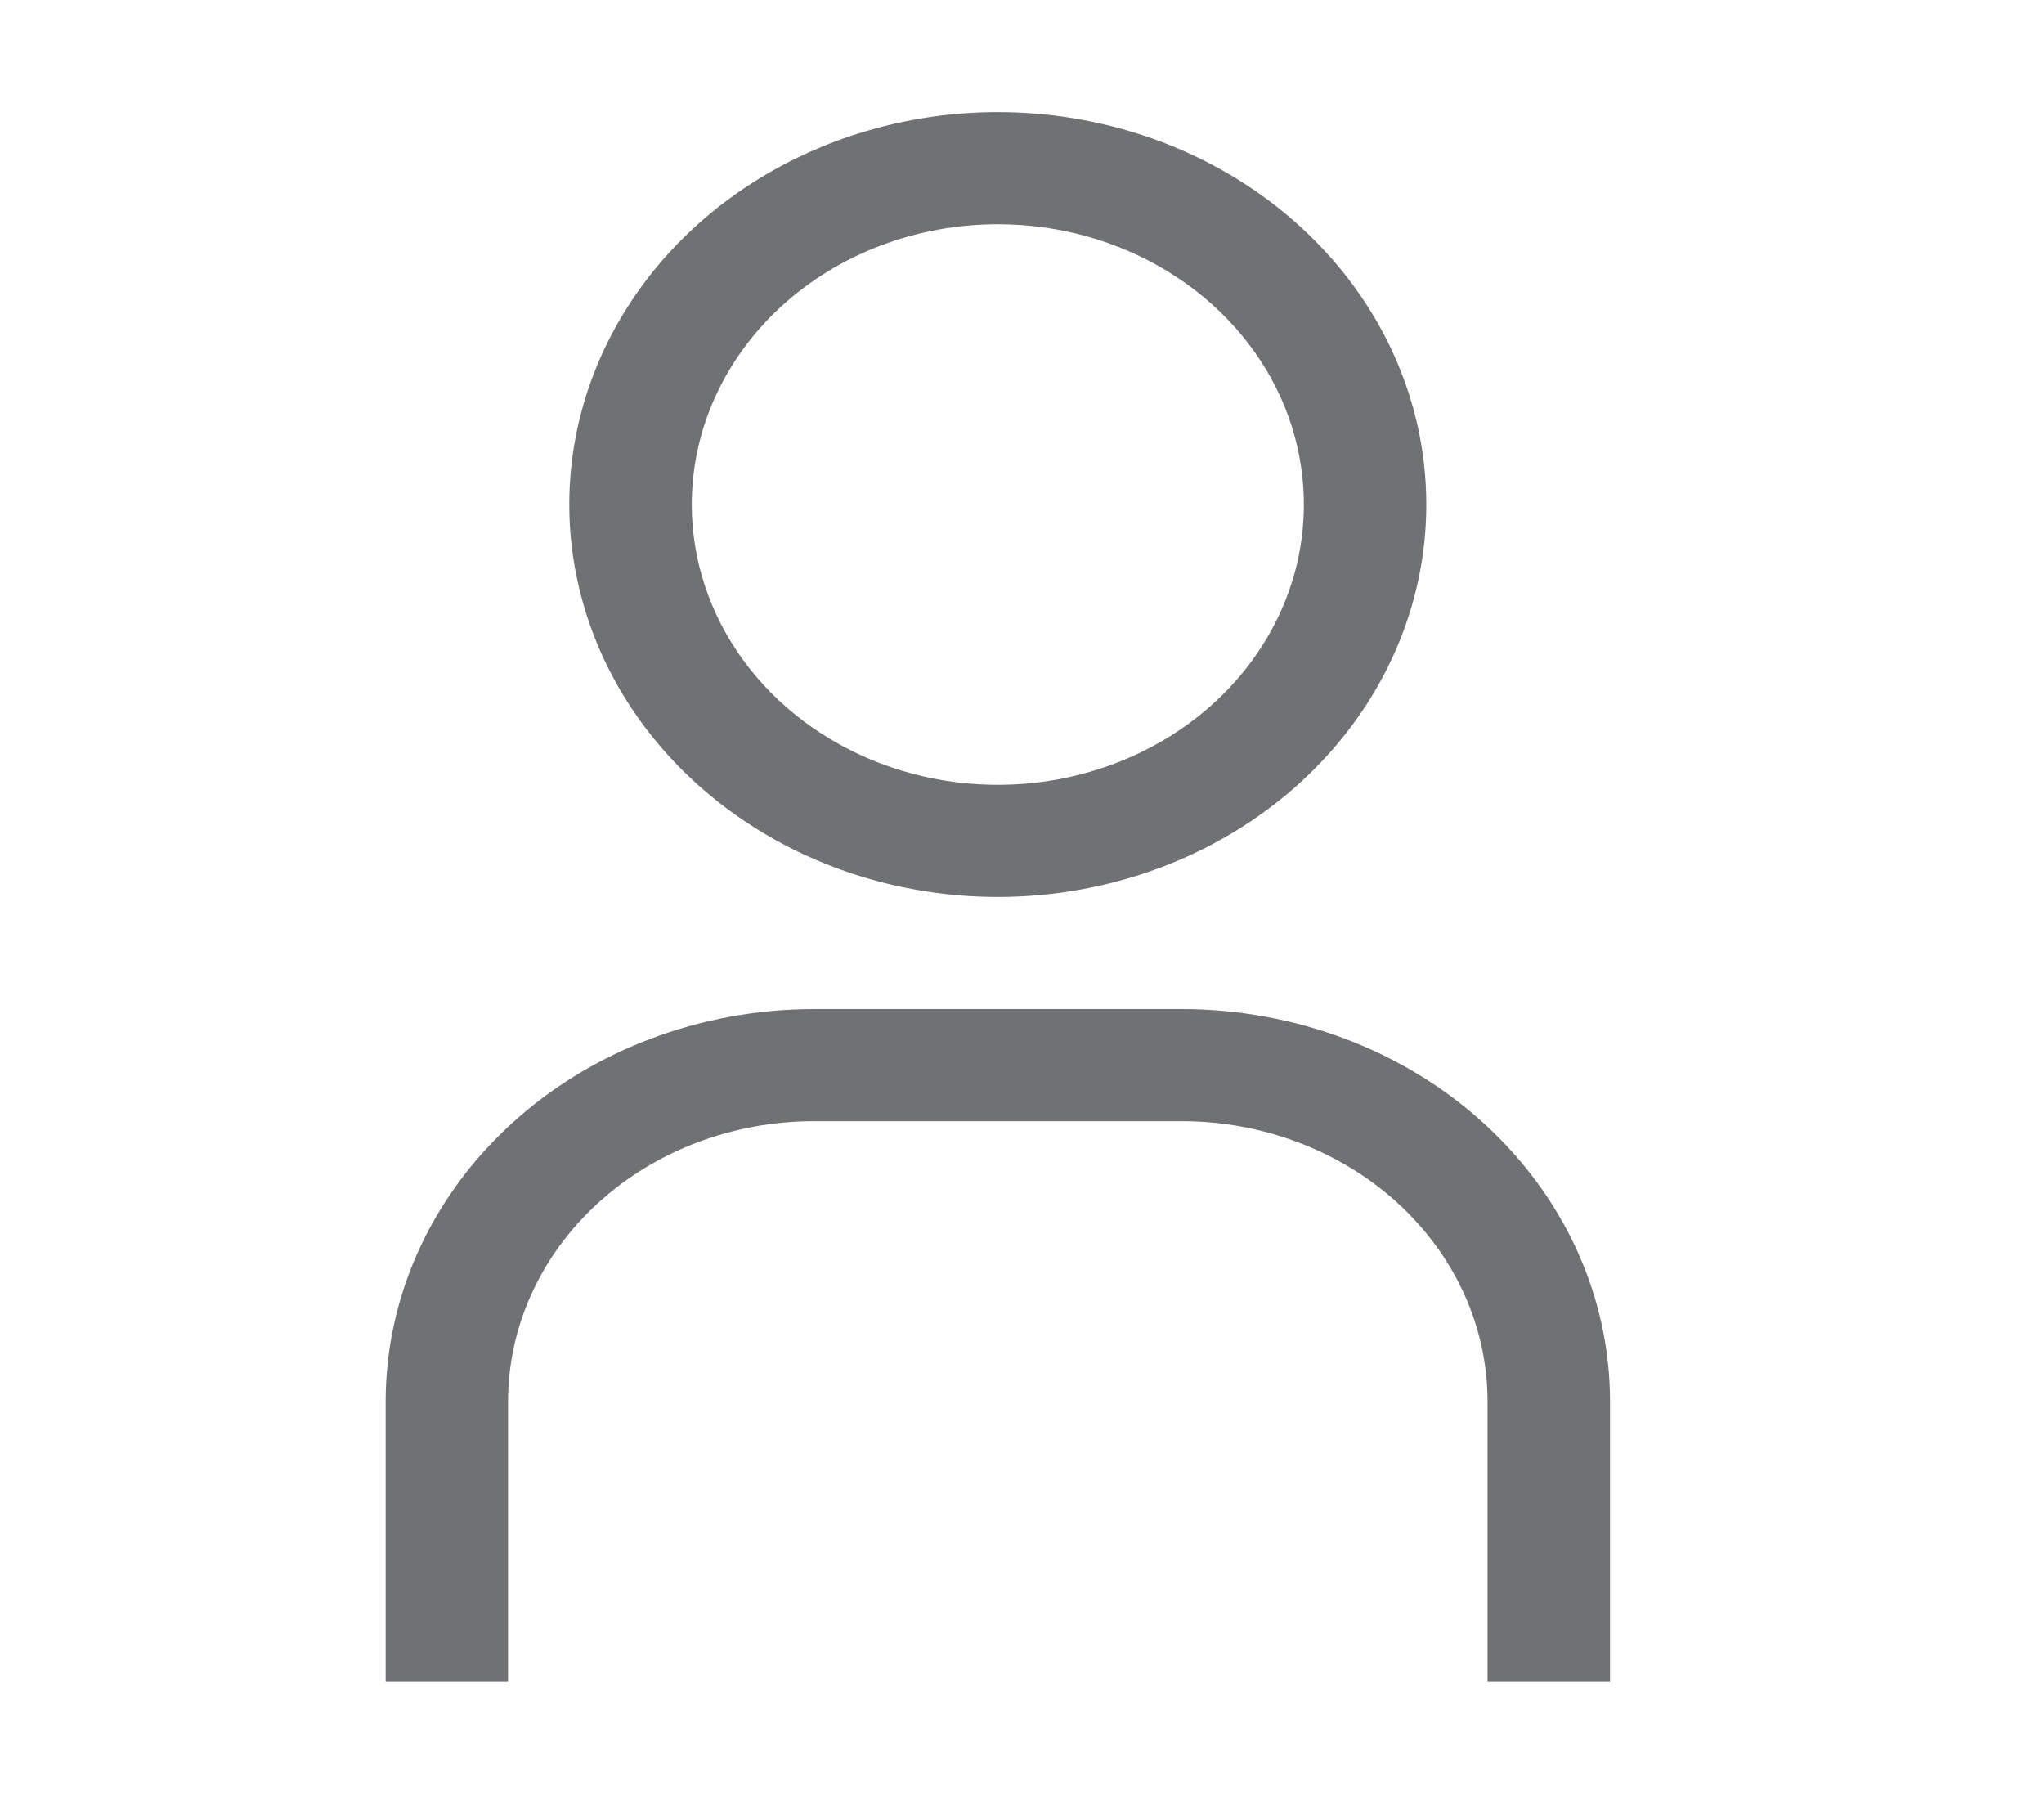 <svg width="25" height="22" viewBox="0 0 25 22" fill="none" xmlns="http://www.w3.org/2000/svg">
<path d="M12.204 2.742C12.945 2.742 13.668 2.943 14.284 3.32C14.9 3.696 15.38 4.232 15.663 4.858C15.946 5.484 16.02 6.174 15.876 6.839C15.732 7.503 15.375 8.114 14.851 8.594C14.328 9.073 13.661 9.399 12.935 9.532C12.208 9.664 11.456 9.596 10.772 9.337C10.088 9.077 9.503 8.638 9.091 8.074C8.68 7.51 8.461 6.848 8.461 6.17C8.461 5.261 8.855 4.389 9.557 3.746C10.259 3.103 11.211 2.742 12.204 2.742ZM12.204 1.371C11.168 1.371 10.154 1.653 9.292 2.18C8.43 2.707 7.759 3.457 7.362 4.333C6.965 5.21 6.861 6.175 7.064 7.106C7.266 8.037 7.765 8.892 8.498 9.563C9.231 10.234 10.165 10.691 11.182 10.876C12.198 11.062 13.252 10.966 14.21 10.603C15.168 10.24 15.986 9.625 16.562 8.836C17.138 8.047 17.445 7.119 17.445 6.17C17.445 4.897 16.893 3.677 15.91 2.777C14.928 1.877 13.594 1.371 12.204 1.371Z" fill="#707173"/>
<path d="M19.692 20.566H18.194V17.138C18.194 16.688 18.097 16.242 17.909 15.827C17.721 15.411 17.445 15.033 17.098 14.715C16.75 14.396 16.337 14.144 15.883 13.972C15.429 13.799 14.942 13.711 14.45 13.711H9.958C8.965 13.711 8.013 14.072 7.311 14.715C6.609 15.357 6.214 16.229 6.214 17.138V20.566H4.717V17.138C4.717 15.866 5.269 14.645 6.252 13.745C7.235 12.845 8.568 12.34 9.958 12.34H14.45C15.841 12.34 17.174 12.845 18.157 13.745C19.14 14.645 19.692 15.866 19.692 17.138V20.566Z" fill="#707173"/>
</svg>
